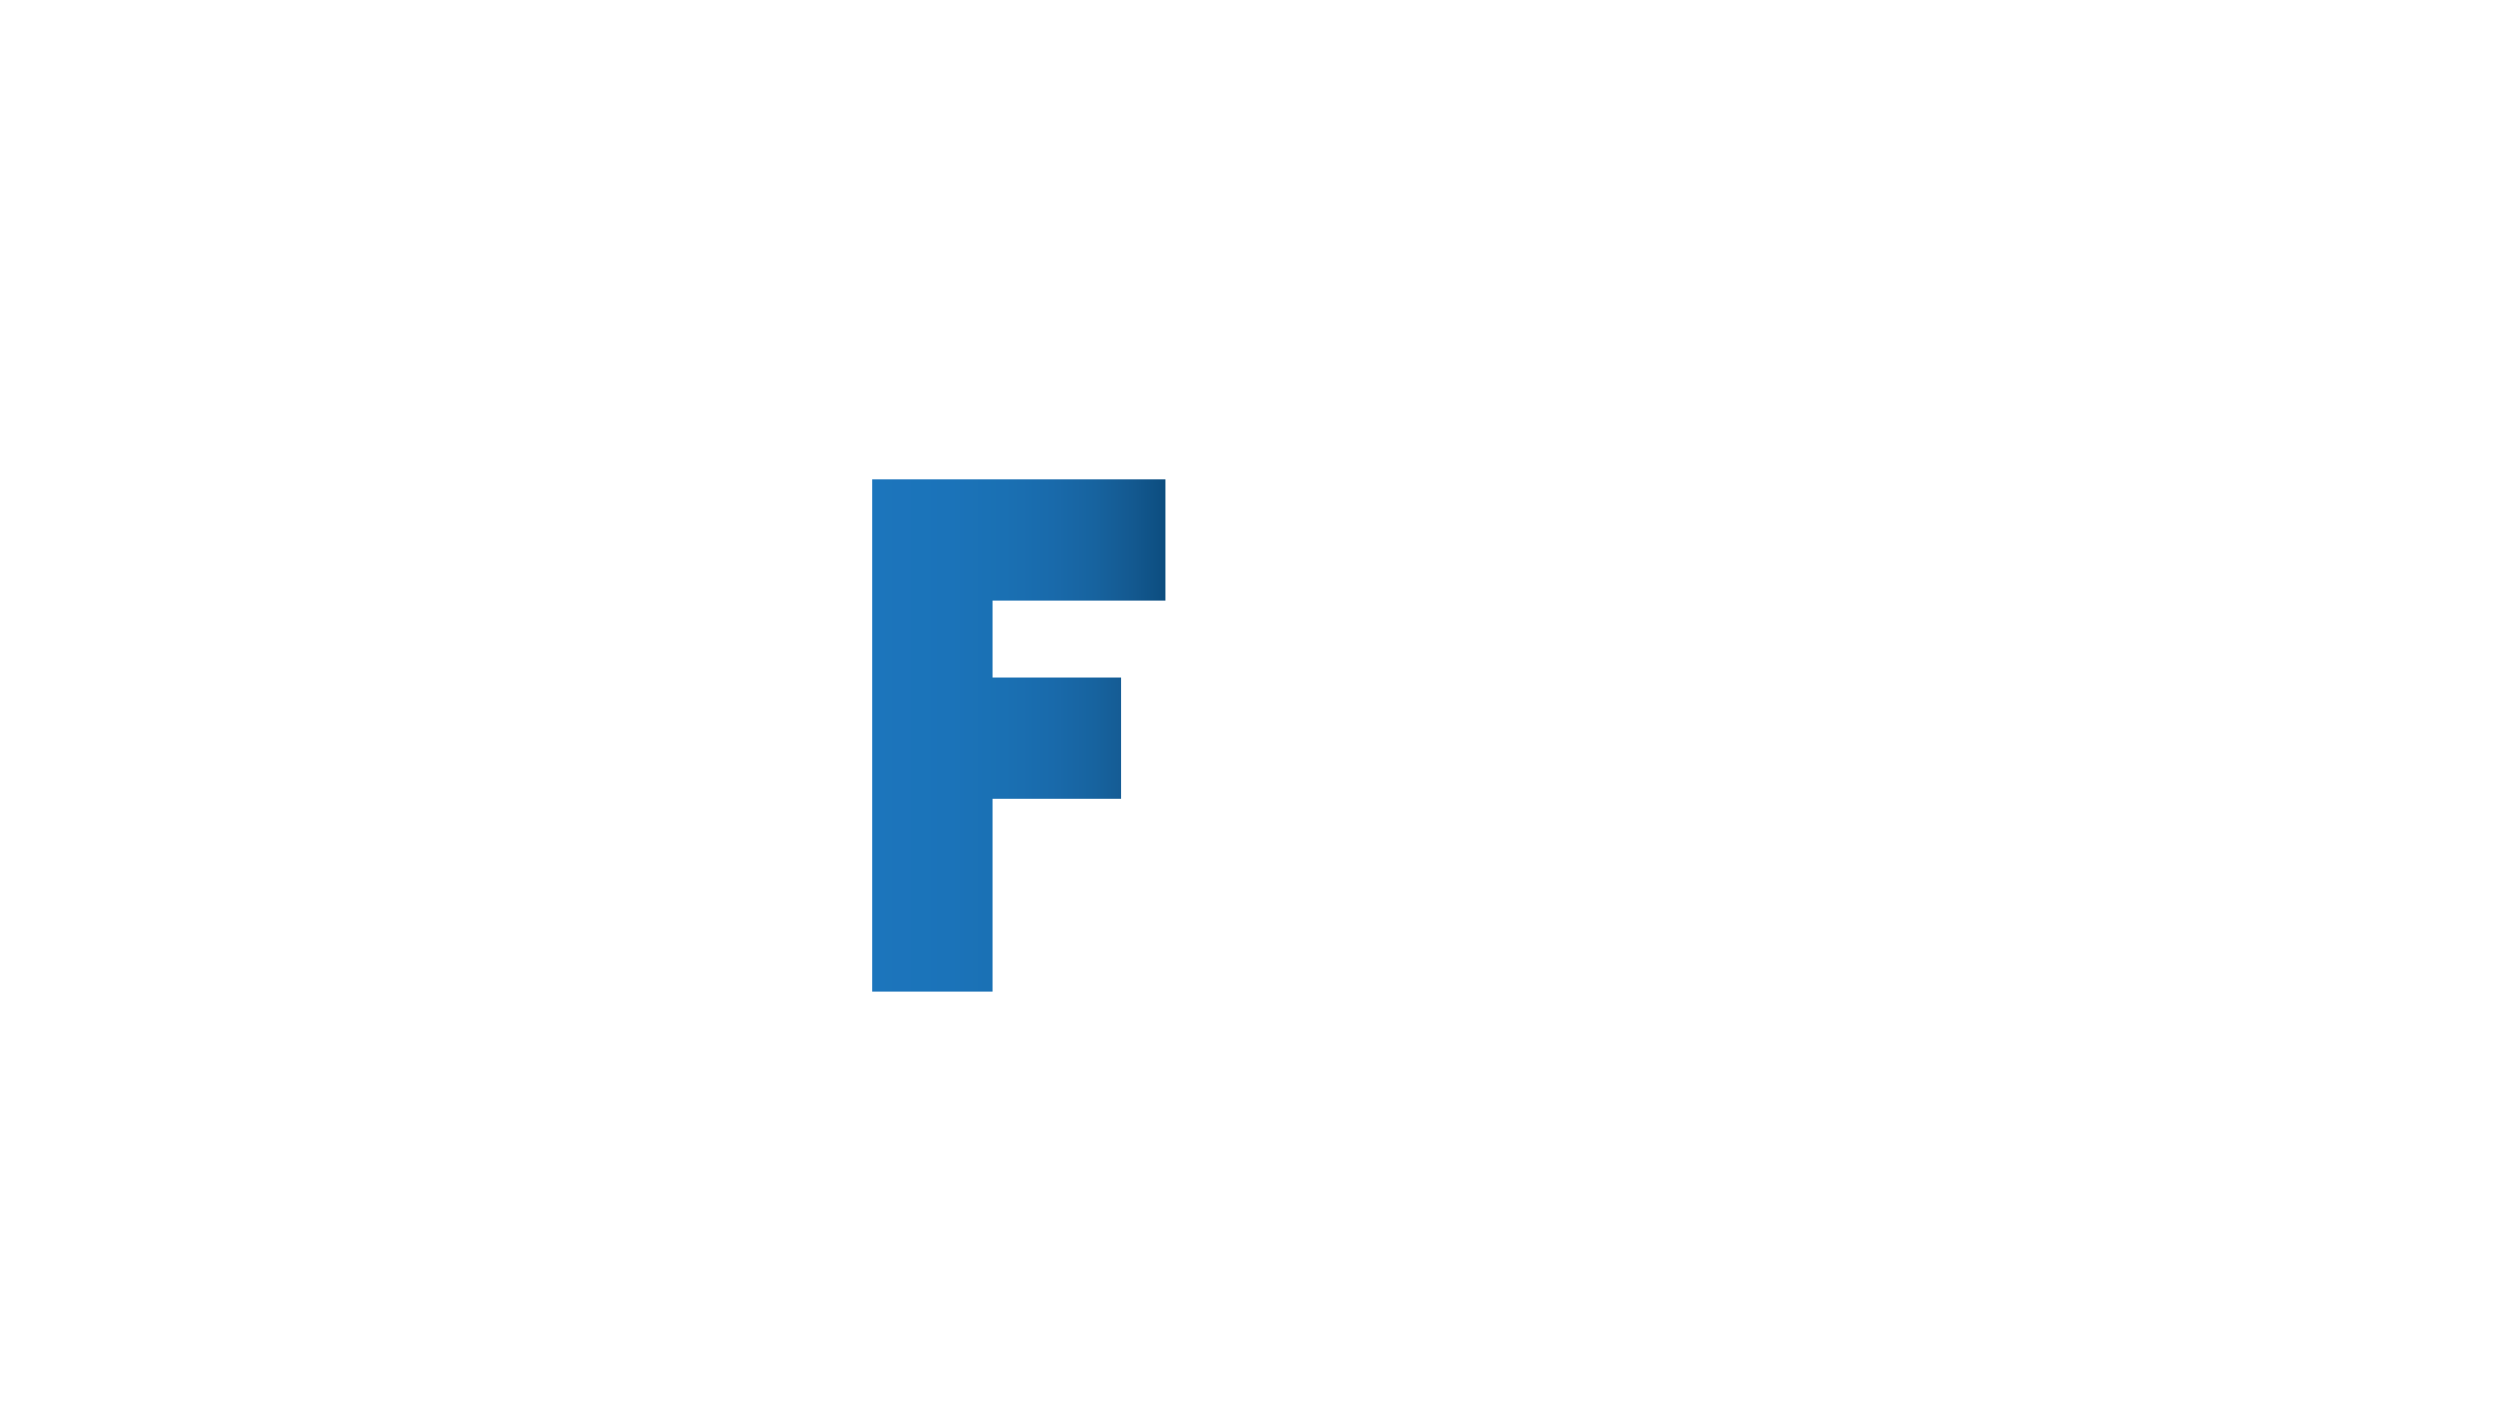 <?xml version="1.0" encoding="utf-8"?>
<!-- Generator: Adobe Illustrator 16.0.0, SVG Export Plug-In . SVG Version: 6.00 Build 0)  -->
<!DOCTYPE svg PUBLIC "-//W3C//DTD SVG 1.1//EN" "http://www.w3.org/Graphics/SVG/1.1/DTD/svg11.dtd">
<svg version="1.1" id="Layer_1" xmlns="http://www.w3.org/2000/svg" xmlns:xlink="http://www.w3.org/1999/xlink" x="0px" y="0px"
	 width="1920px" height="1080px" viewBox="0 0 1920 1080" enable-background="new 0 0 1920 1080" xml:space="preserve">
<g id="F_1_">
	<defs>
		<polygon id="SVGID_7_" points="669.841,368.132 669.841,761.541 762.286,761.541 762.286,613.489 860.988,613.489 
			860.988,520.353 762.286,520.353 762.286,461.271 895.045,461.271 895.045,368.132 		"/>
	</defs>
	<clipPath id="SVGID_8_">
		<use xlink:href="#SVGID_7_"  overflow="visible"/>
	</clipPath>
	
		<linearGradient id="SVGID_9_" gradientUnits="userSpaceOnUse" x1="460.469" y1="1040.637" x2="461.883" y2="1040.637" gradientTransform="matrix(159.28 0 0 -159.28 -72673.664 166317.406)">
		<stop  offset="0" style="stop-color:#1C75BC"/>
		<stop  offset="0.267" style="stop-color:#1B73B9"/>
		<stop  offset="0.453" style="stop-color:#1A70B3"/>
		<stop  offset="0.613" style="stop-color:#196AAB"/>
		<stop  offset="0.759" style="stop-color:#17639F"/>
		<stop  offset="0.894" style="stop-color:#13588F"/>
		<stop  offset="1" style="stop-color:#0C4D7F"/>
	</linearGradient>
	<rect x="669.841" y="368.132" clip-path="url(#SVGID_8_)" fill="url(#SVGID_9_)" width="225.204" height="393.409"/>
</g>
</svg>
